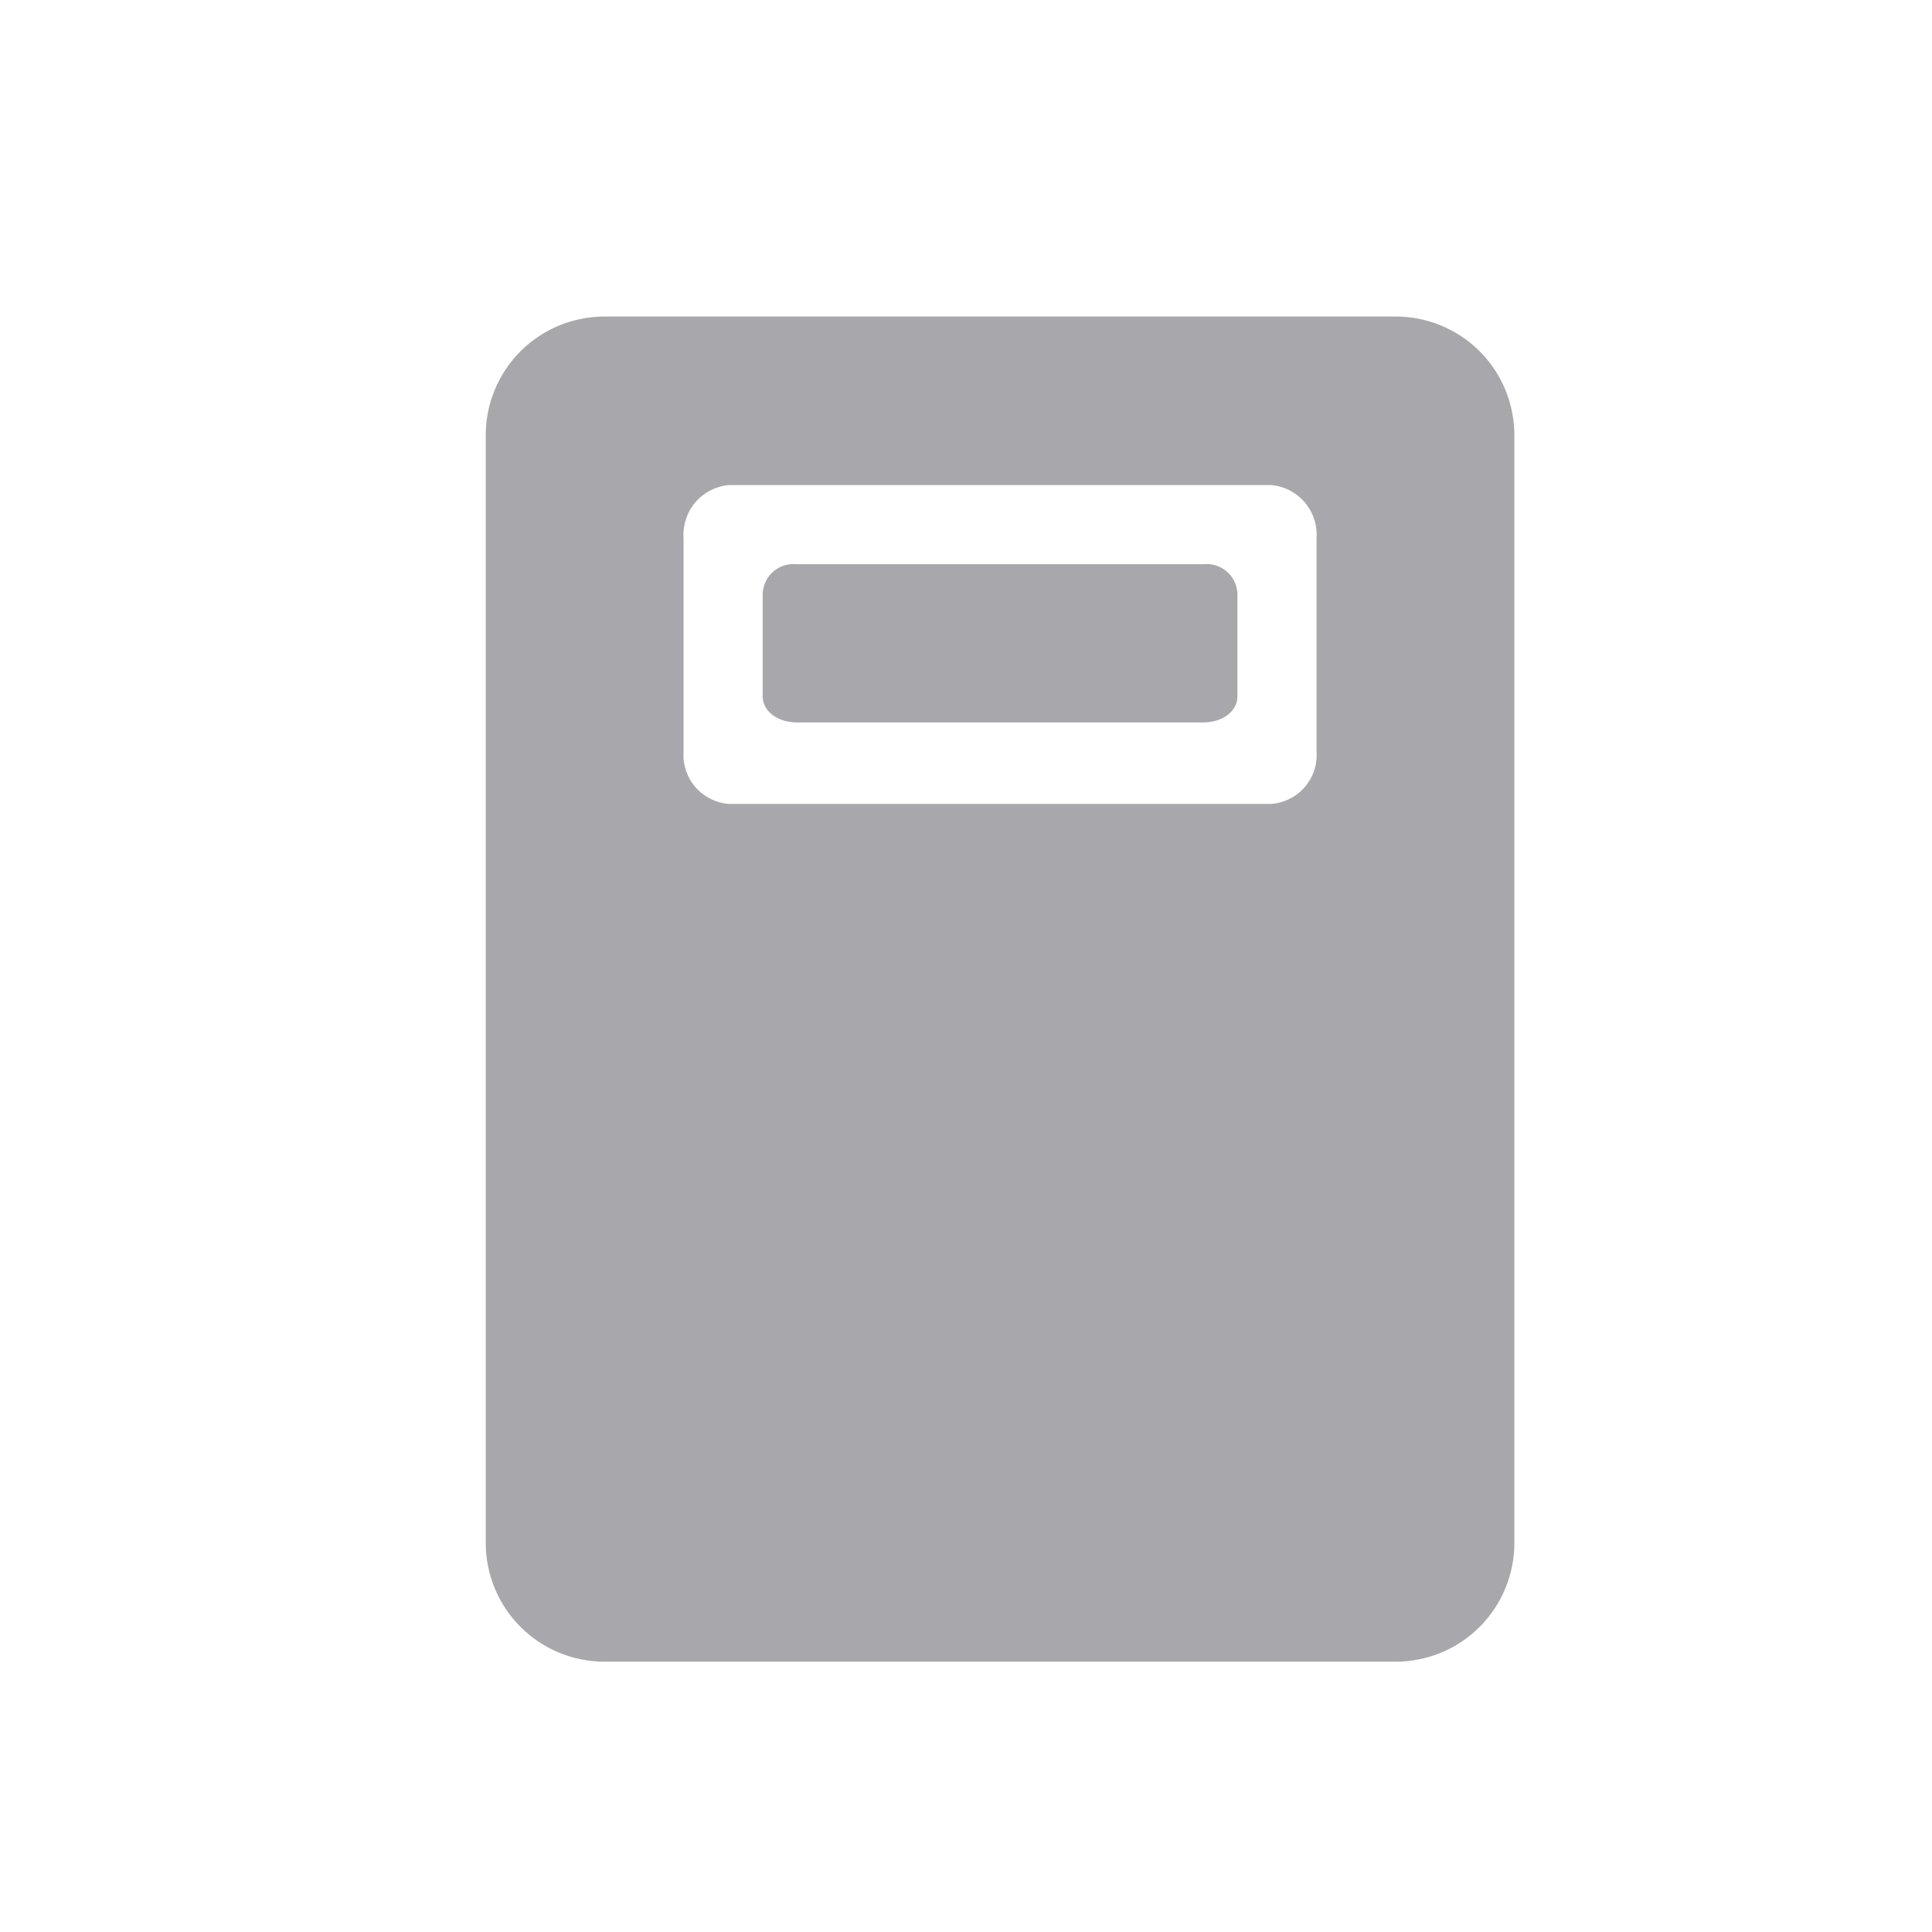 <svg width="36" height="36" viewBox="0 0 36 36" fill="none" xmlns="http://www.w3.org/2000/svg">
<g clip-path="url(#clip0_99_190)">
<path d="M22.424 10.513H14.845C14.768 10.505 14.689 10.512 14.614 10.536C14.539 10.559 14.47 10.598 14.411 10.649C14.351 10.7 14.303 10.762 14.269 10.833C14.235 10.903 14.215 10.98 14.211 11.058V12.975C14.211 13.255 14.492 13.461 14.845 13.461H22.424C22.778 13.461 23.058 13.255 23.058 12.975V11.058C23.054 10.98 23.035 10.903 23 10.833C22.966 10.762 22.918 10.7 22.858 10.649C22.799 10.598 22.73 10.559 22.655 10.536C22.581 10.512 22.502 10.505 22.424 10.513Z" fill="#A8A7AC"/>
<path d="M26.007 5.898H11.263C10.676 5.898 10.114 6.131 9.699 6.545C9.284 6.96 9.051 7.523 9.051 8.109V28.751C9.051 29.338 9.284 29.9 9.699 30.315C10.114 30.73 10.676 30.963 11.263 30.963H26.007C26.593 30.963 27.156 30.73 27.571 30.315C27.985 29.9 28.218 29.338 28.218 28.751V8.109C28.218 7.523 27.985 6.96 27.571 6.545C27.156 6.131 26.593 5.898 26.007 5.898ZM24.532 14.007C24.549 14.247 24.47 14.484 24.312 14.666C24.155 14.848 23.932 14.961 23.692 14.98H13.578C13.338 14.961 13.115 14.848 12.957 14.666C12.8 14.484 12.721 14.247 12.737 14.007V10.026C12.721 9.784 12.799 9.546 12.956 9.361C13.113 9.177 13.336 9.061 13.578 9.038H23.692C23.933 9.061 24.156 9.177 24.313 9.361C24.47 9.546 24.549 9.784 24.532 10.026V14.007Z" fill="#A8A7AC"/>
</g>
<defs>
<clipPath id="clip0_99_190">
<rect width="19.167" height="25.065" fill="white" transform="translate(9.051 5.898)"/>
</clipPath>
</defs>
</svg>

